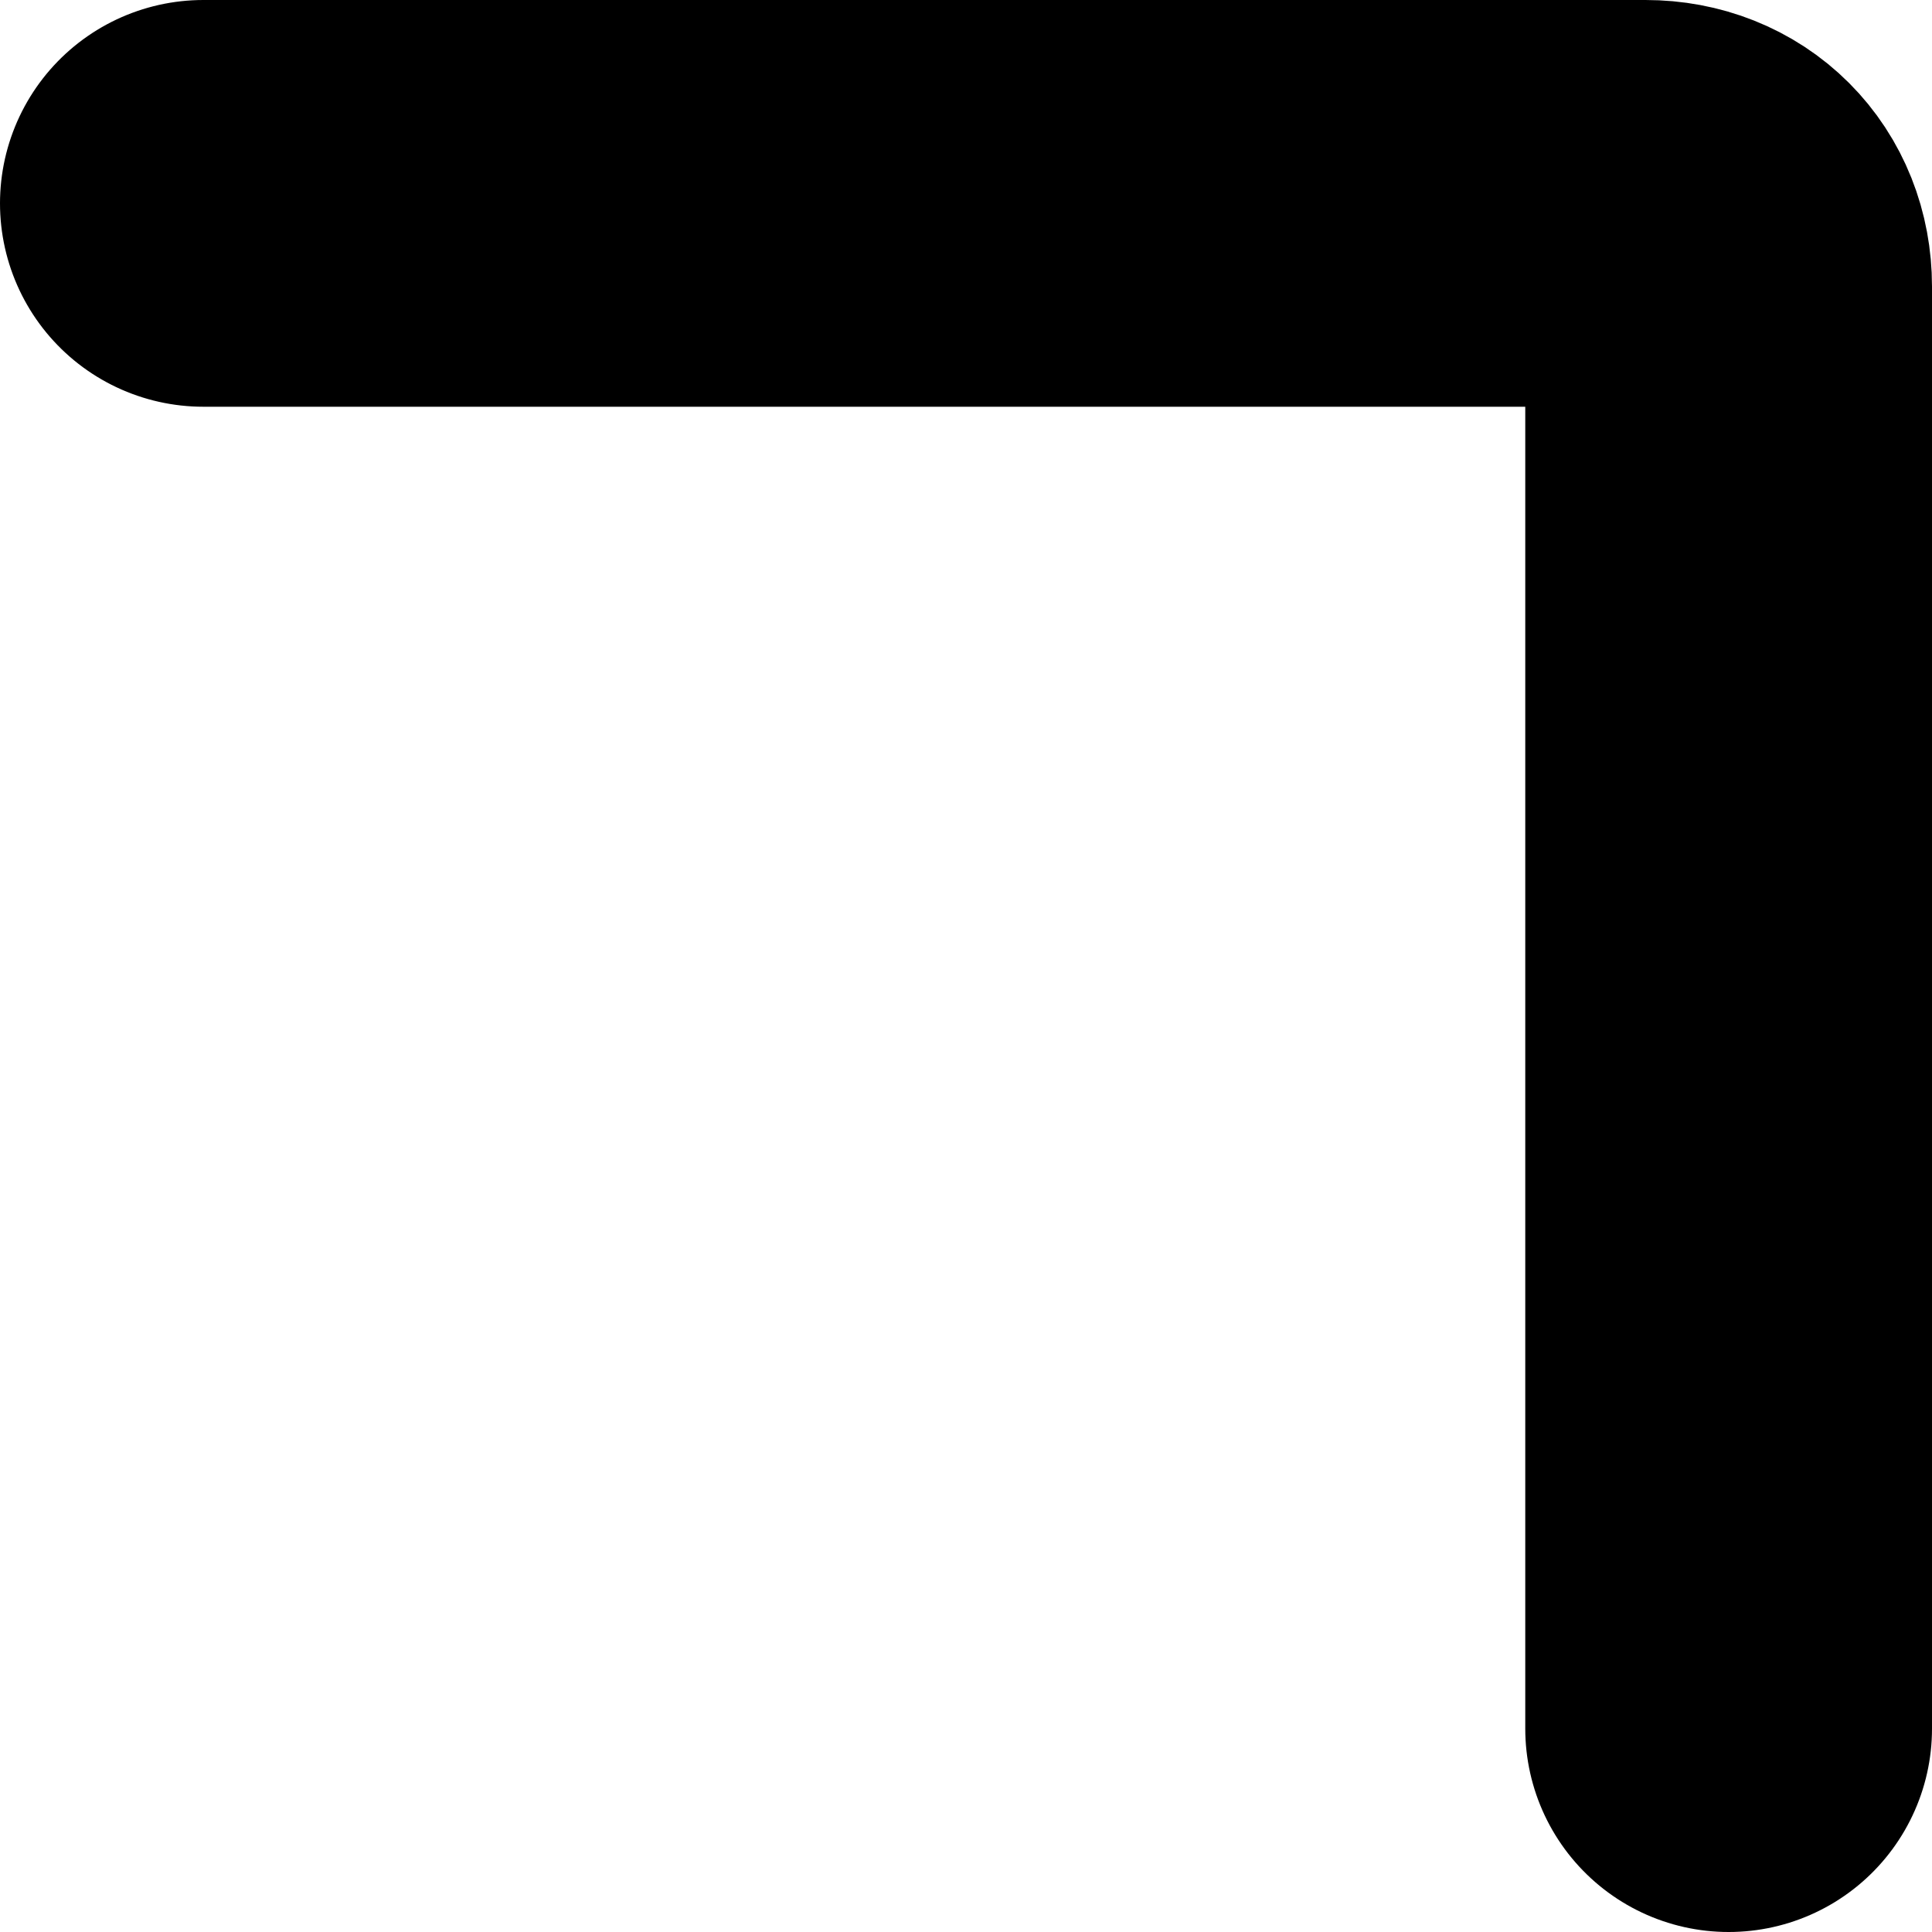 <svg width="19" height="19" viewBox="0 0 19 19" fill="none" xmlns="http://www.w3.org/2000/svg">
<path d="M2 2L16.182 2C16.659 2 17 2.341 17 2.818V17" stroke="black" stroke-width="4" stroke-miterlimit="10" stroke-linecap="round" stroke-linejoin="round"/>
</svg>

